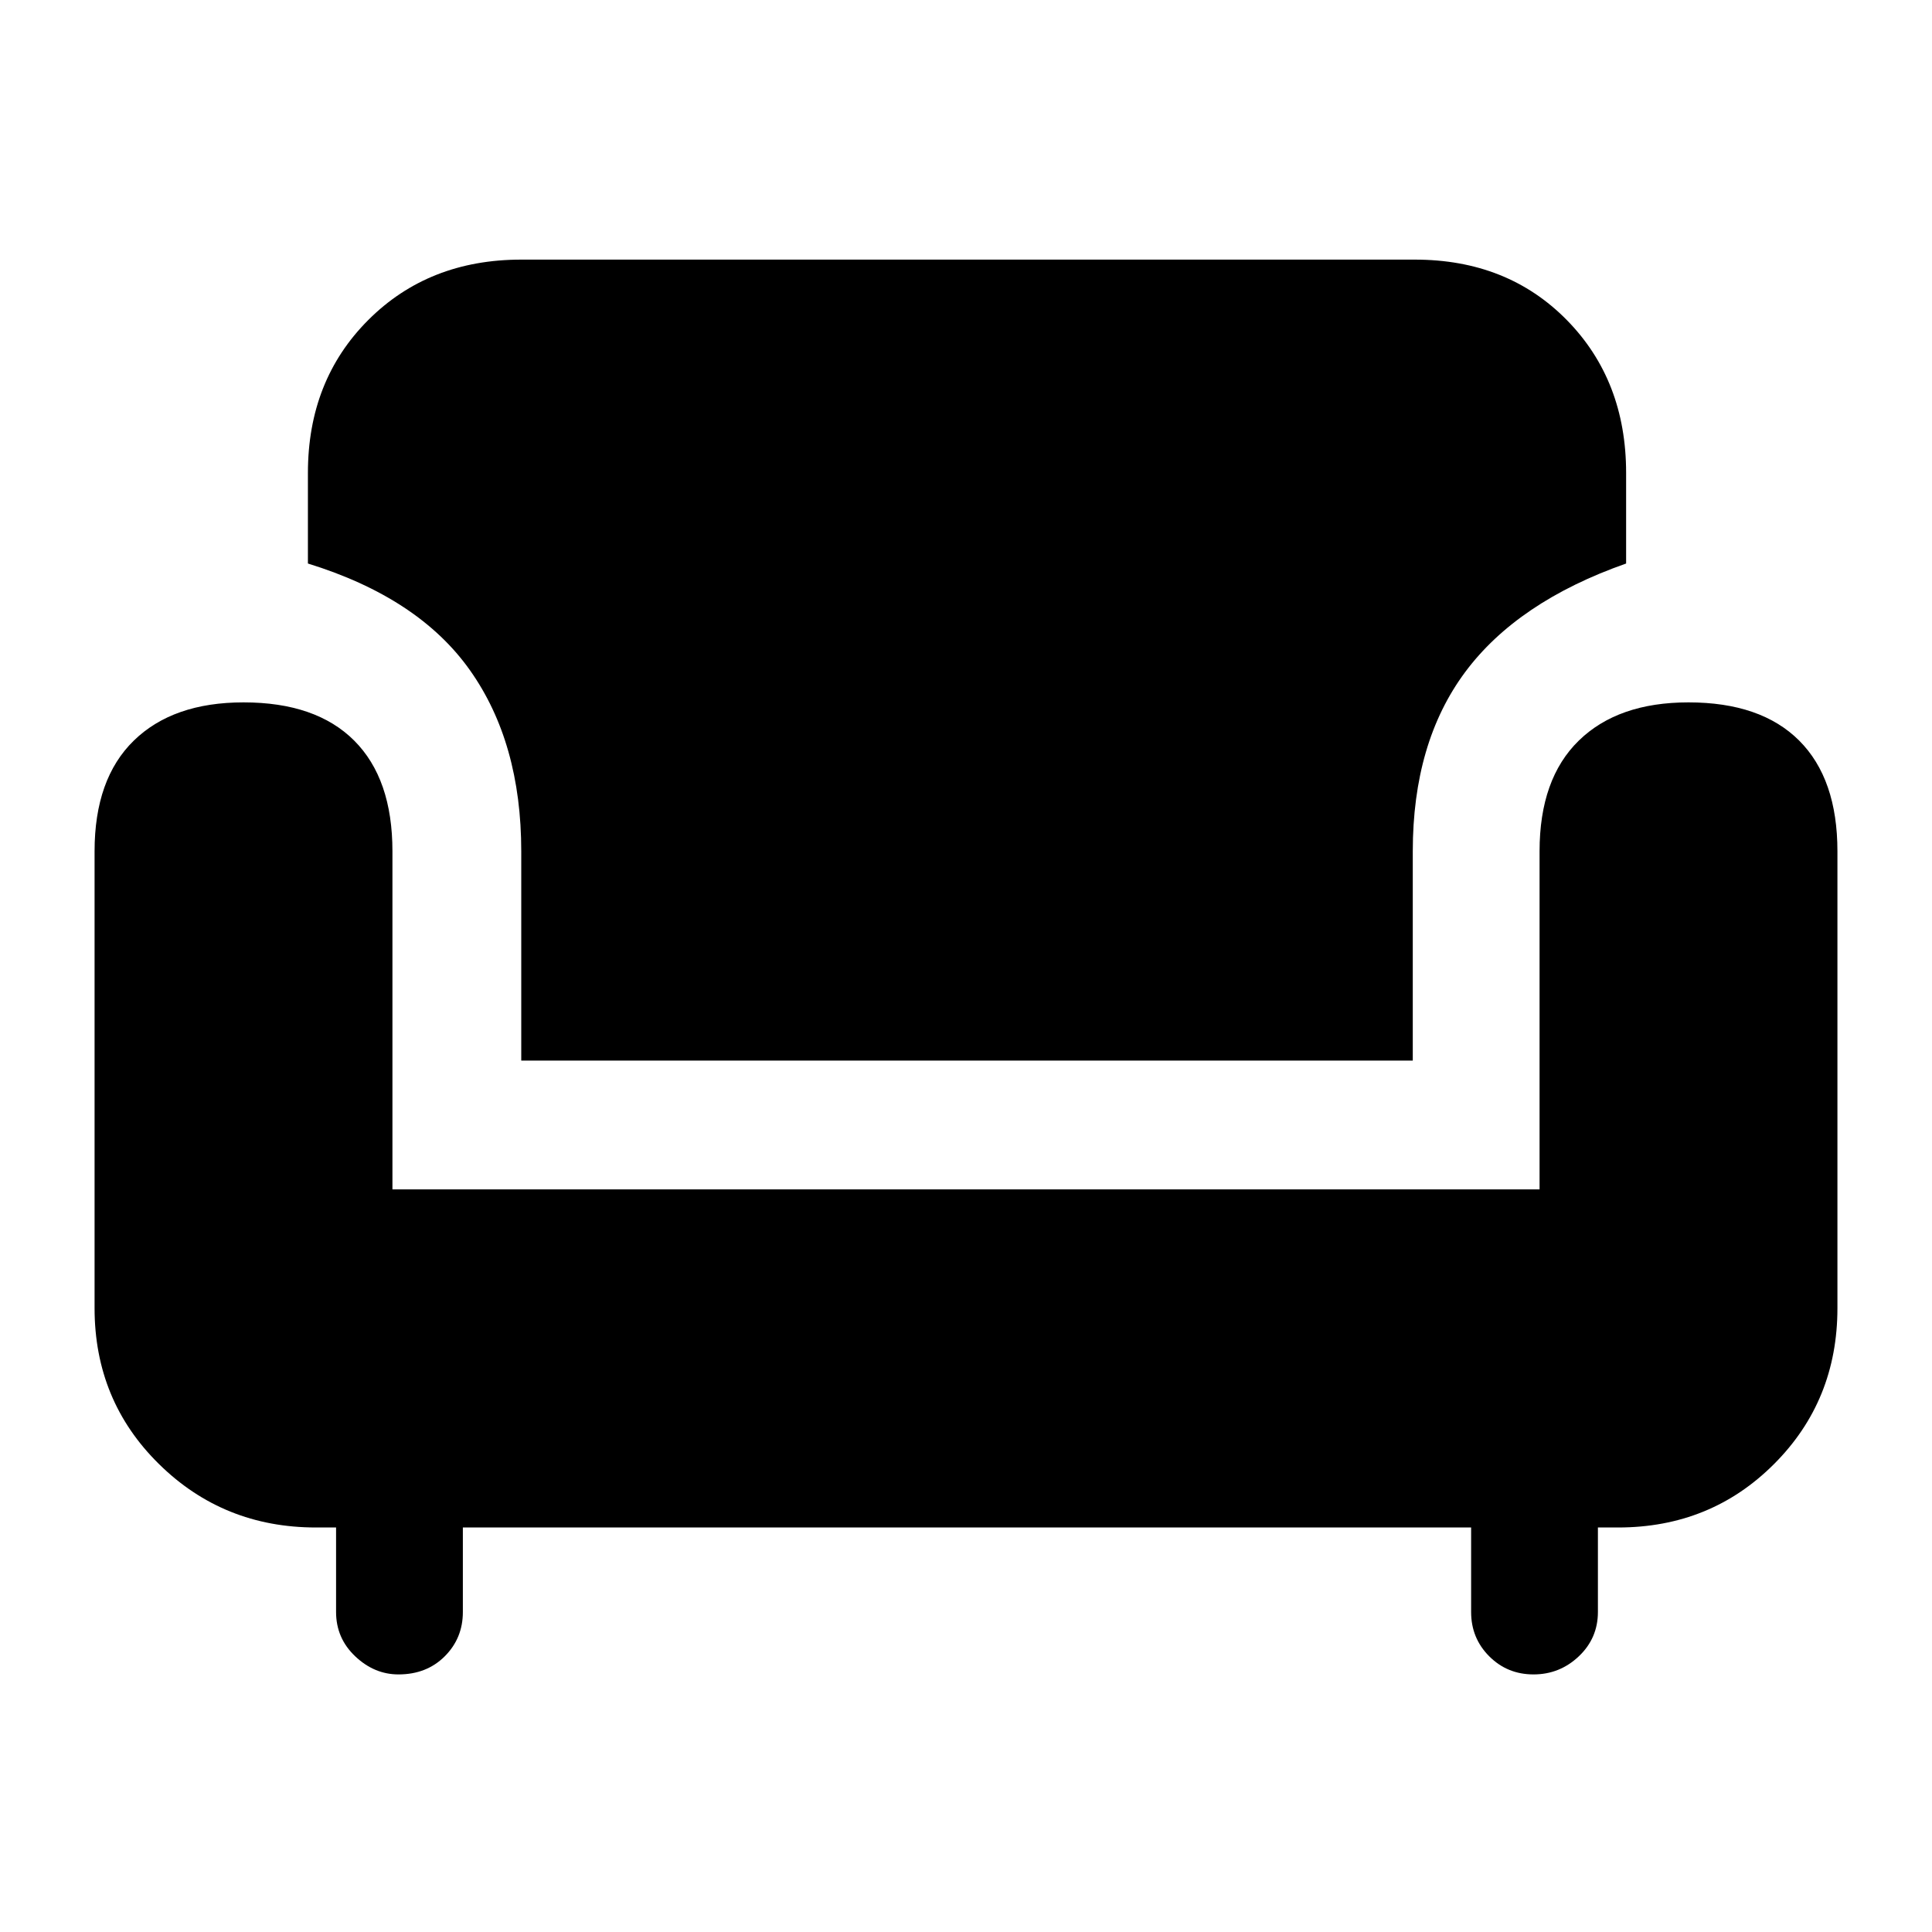 <svg xmlns="http://www.w3.org/2000/svg" height="40" width="40"><path d="M10.792 21.958V17.625Q10.792 15.375 9.729 13.875Q8.667 12.375 6.375 11.667V9.792Q6.375 7.875 7.625 6.625Q8.875 5.375 10.792 5.375H29.292Q31.208 5.375 32.438 6.625Q33.667 7.875 33.667 9.792V11.667Q31.417 12.458 30.333 13.917Q29.25 15.375 29.25 17.625V21.958ZM8.25 34.667Q7.75 34.667 7.354 34.292Q6.958 33.917 6.958 33.375V31.625H6.542Q4.625 31.625 3.292 30.312Q1.958 29 1.958 27.083V17.625Q1.958 16.125 2.771 15.333Q3.583 14.542 5.042 14.542Q6.542 14.542 7.333 15.333Q8.125 16.125 8.125 17.625V24.625H31.875V17.625Q31.875 16.125 32.688 15.333Q33.5 14.542 34.958 14.542Q36.458 14.542 37.25 15.333Q38.042 16.125 38.042 17.625V27.083Q38.042 29 36.729 30.312Q35.417 31.625 33.5 31.625H33.083V33.375Q33.083 33.917 32.688 34.292Q32.292 34.667 31.75 34.667Q31.208 34.667 30.833 34.292Q30.458 33.917 30.458 33.375V31.625H9.583V33.375Q9.583 33.917 9.208 34.292Q8.833 34.667 8.25 34.667Z"/></svg>